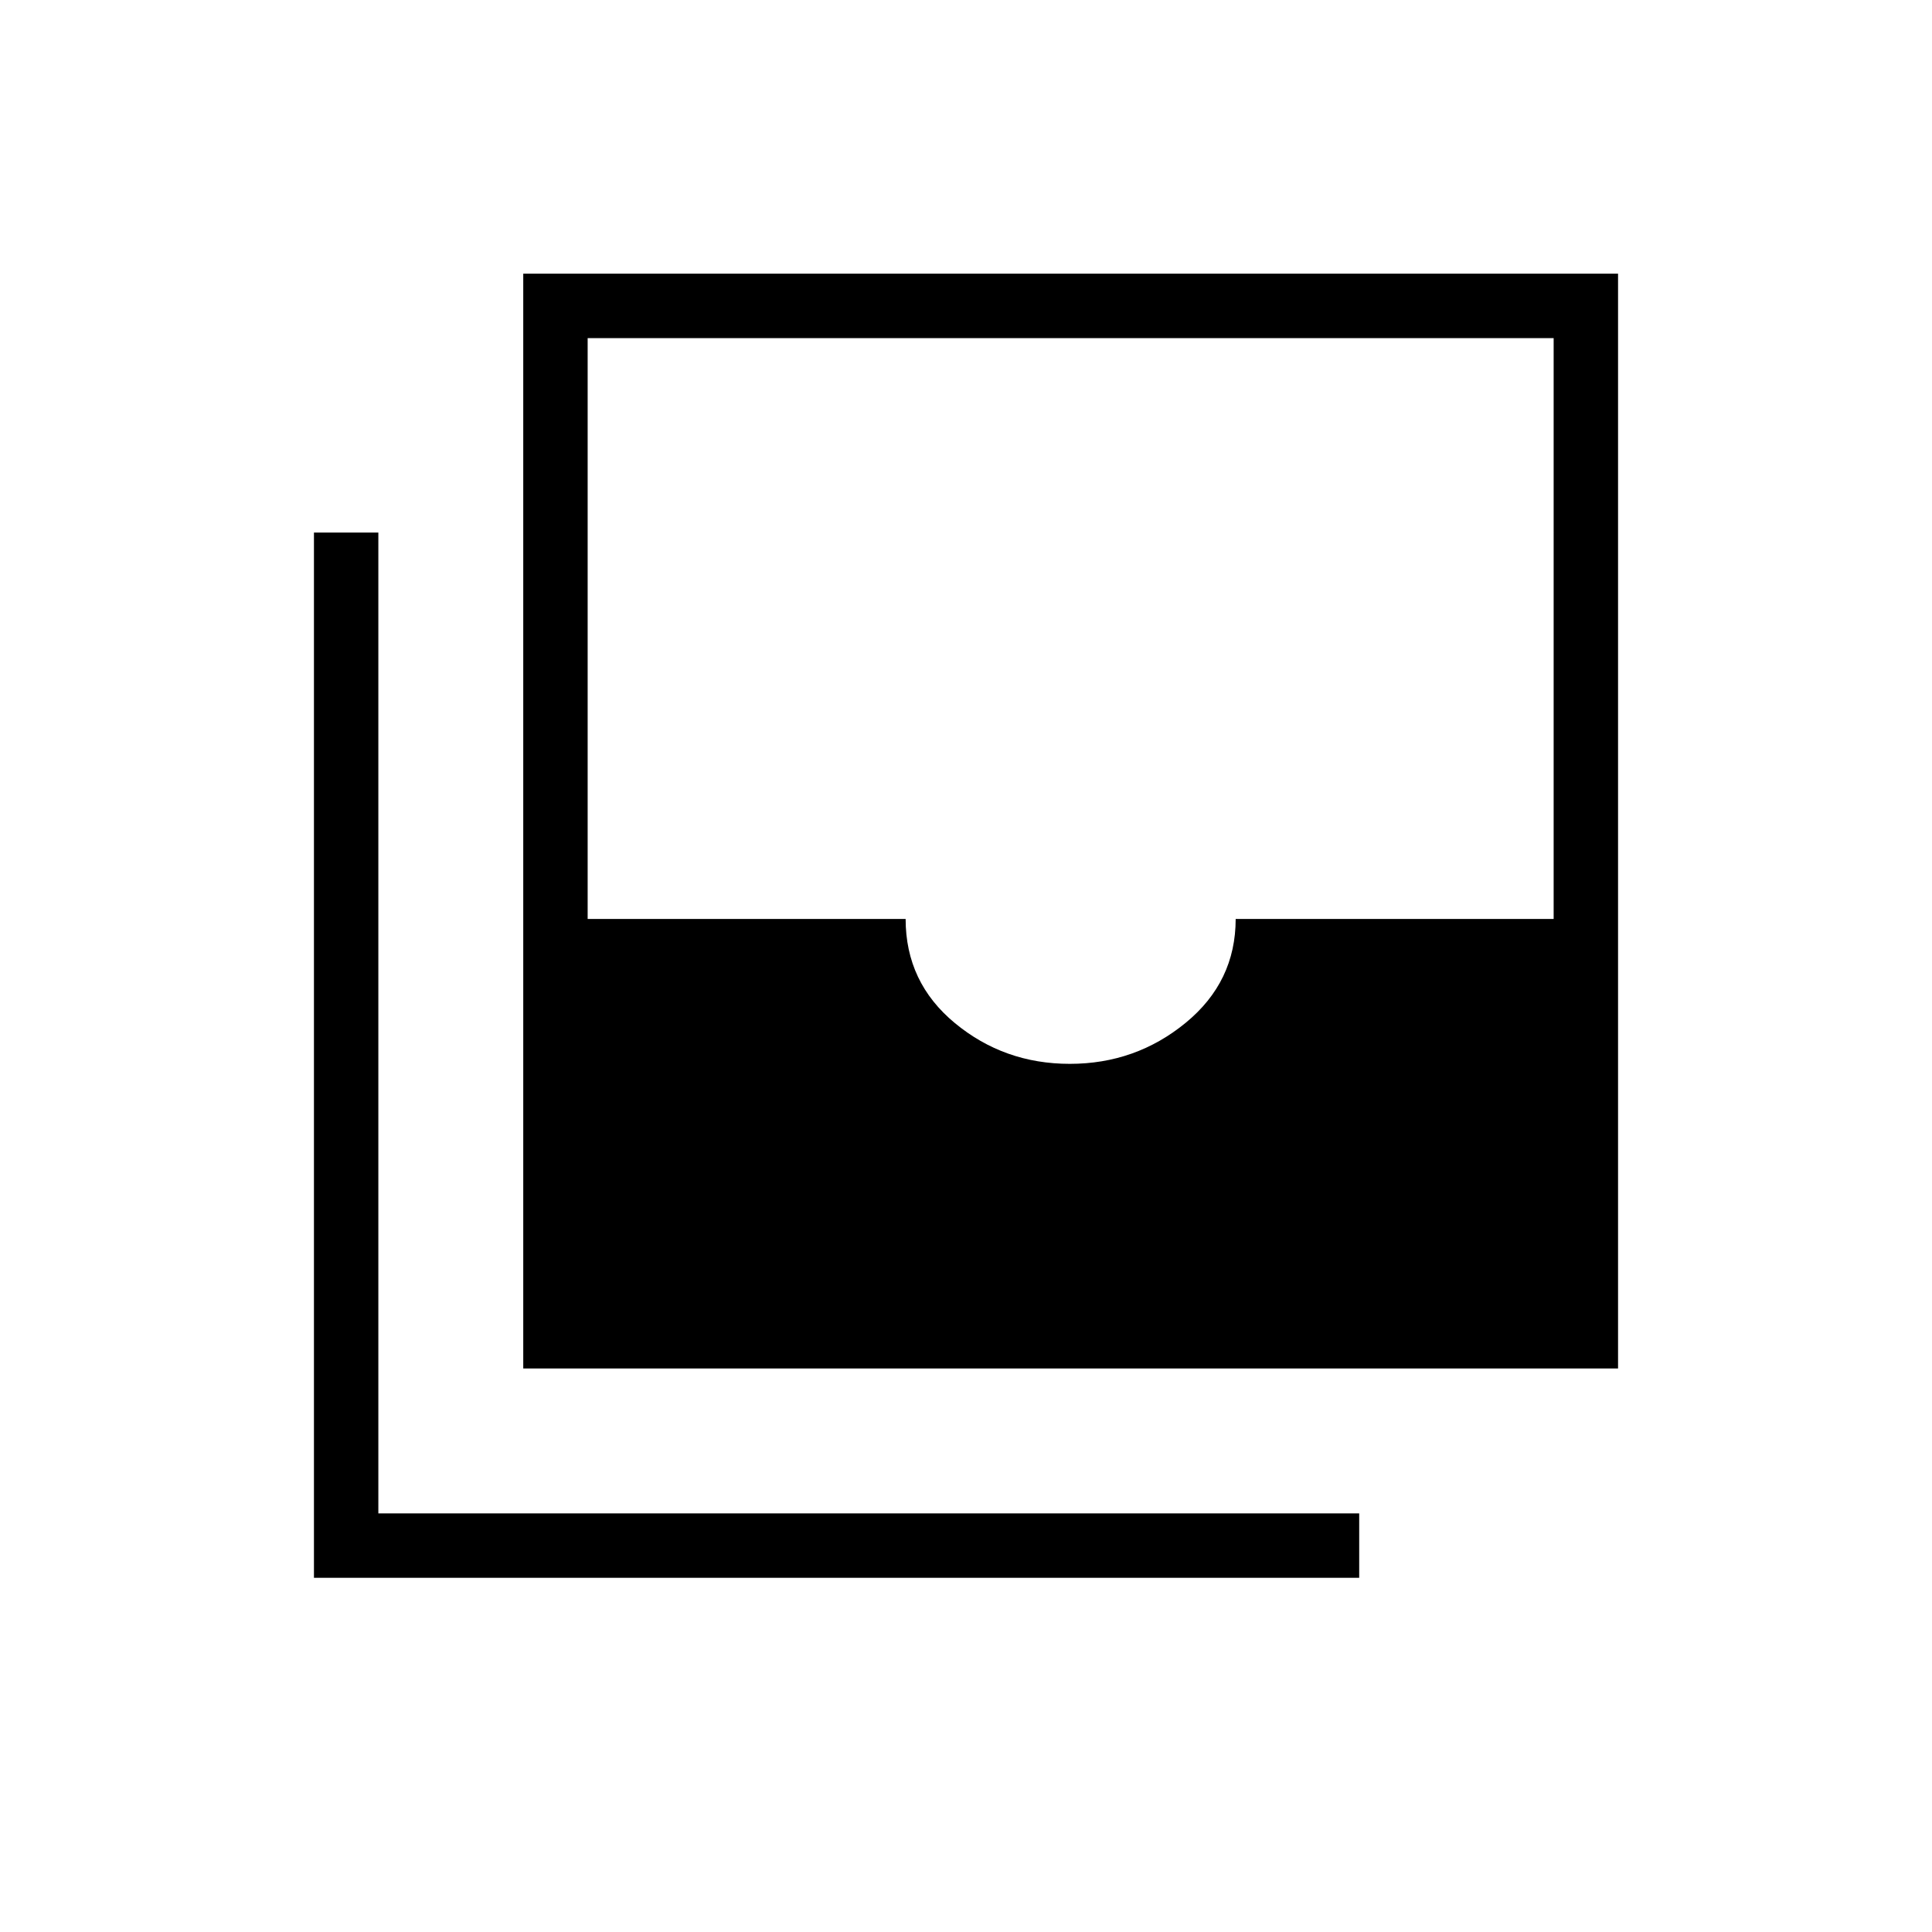 <svg xmlns="http://www.w3.org/2000/svg" height="20" viewBox="0 -960 960 960" width="20"><path d="M531.58-431.38q32.73 0 57.57-20.39Q614-472.15 614-503.38h158V-792H292v288.62h158q0 31.53 24.49 51.76 24.49 20.24 57.09 20.24ZM260-280v-544h544v544H260ZM156-176v-519.38h32V-208h487.38v32H156Z"/></svg>